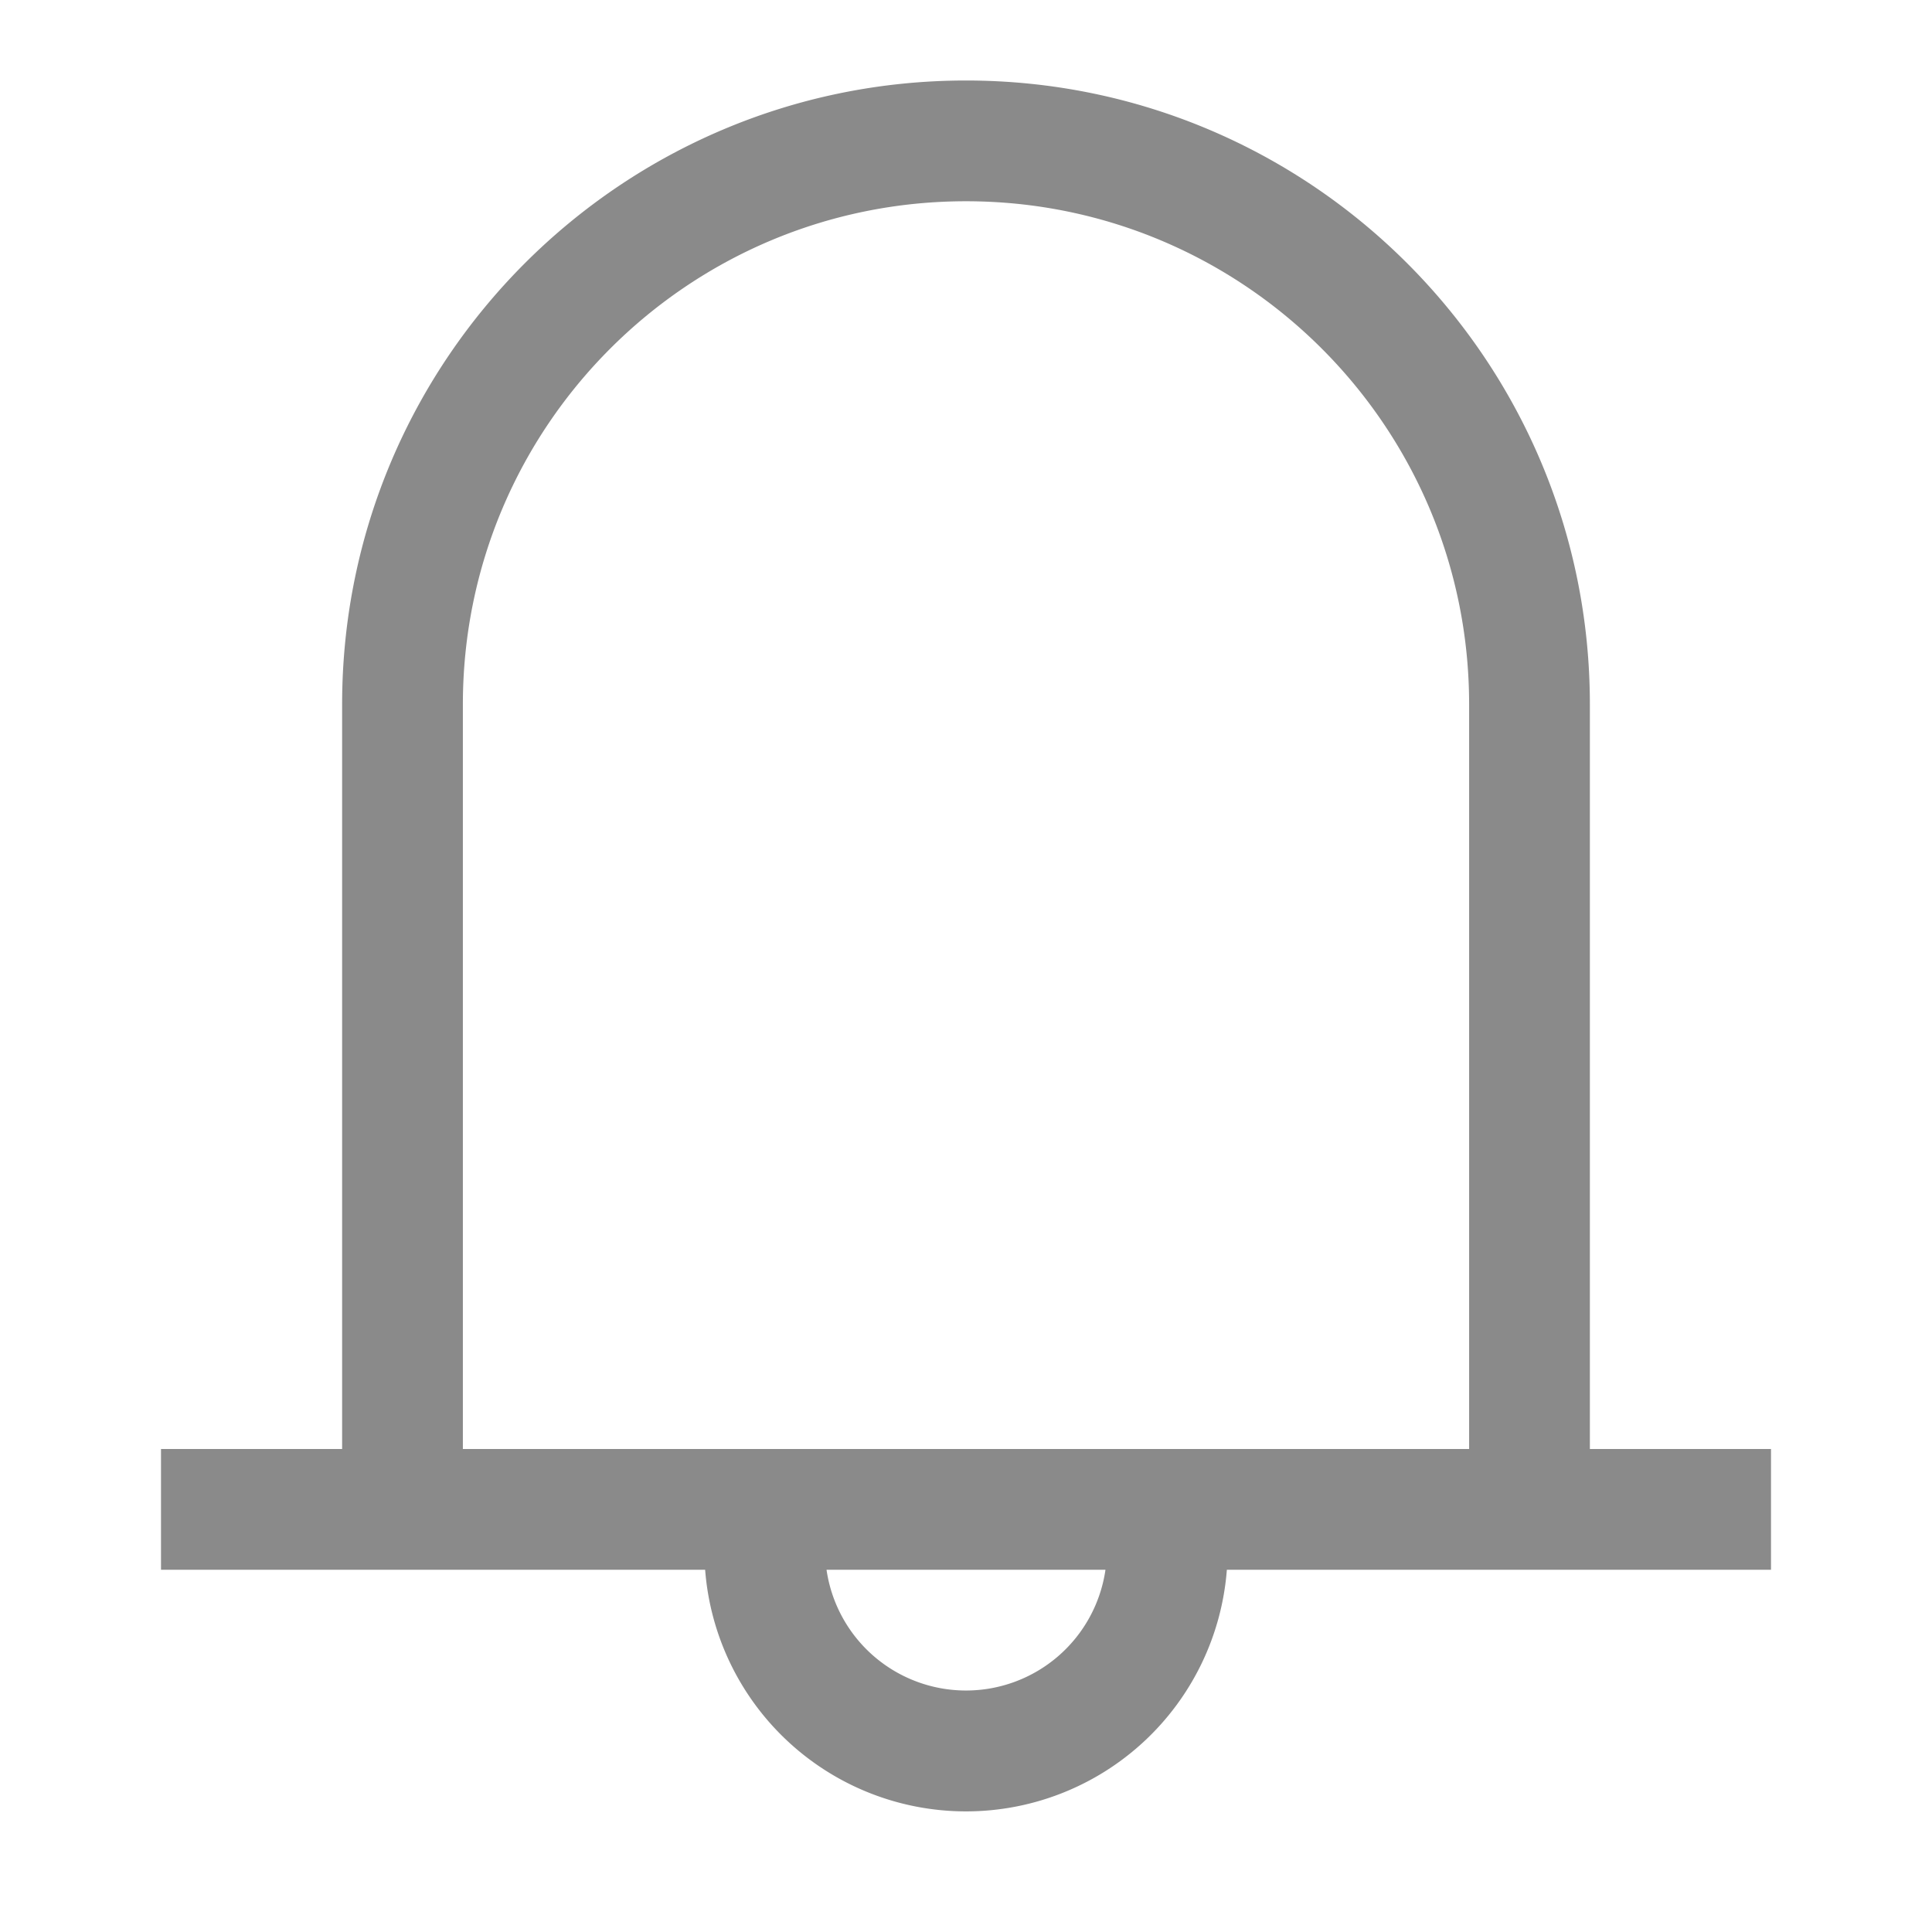 <?xml version="1.0" standalone="no"?><!DOCTYPE svg PUBLIC "-//W3C//DTD SVG 1.1//EN" "http://www.w3.org/Graphics/SVG/1.1/DTD/svg11.dtd"><svg class="icon" width="32px" height="32.00px" viewBox="0 0 1024 1024" version="1.1" xmlns="http://www.w3.org/2000/svg"><path fill="#8a8a8a" d="M512 42.667c182.613 0 330.667 148.053 330.667 330.667V768H938.667v64H650.261a138.667 138.667 0 0 1-276.523 0H85.333v-64h96V373.333C181.333 190.72 329.387 42.667 512 42.667z m73.92 789.333h-147.84a74.688 74.688 0 0 0 147.84 0zM512 106.667c-147.285 0-266.667 119.381-266.667 266.667V768h533.333V373.333C778.667 226.048 659.285 106.667 512 106.667z"  /></svg>